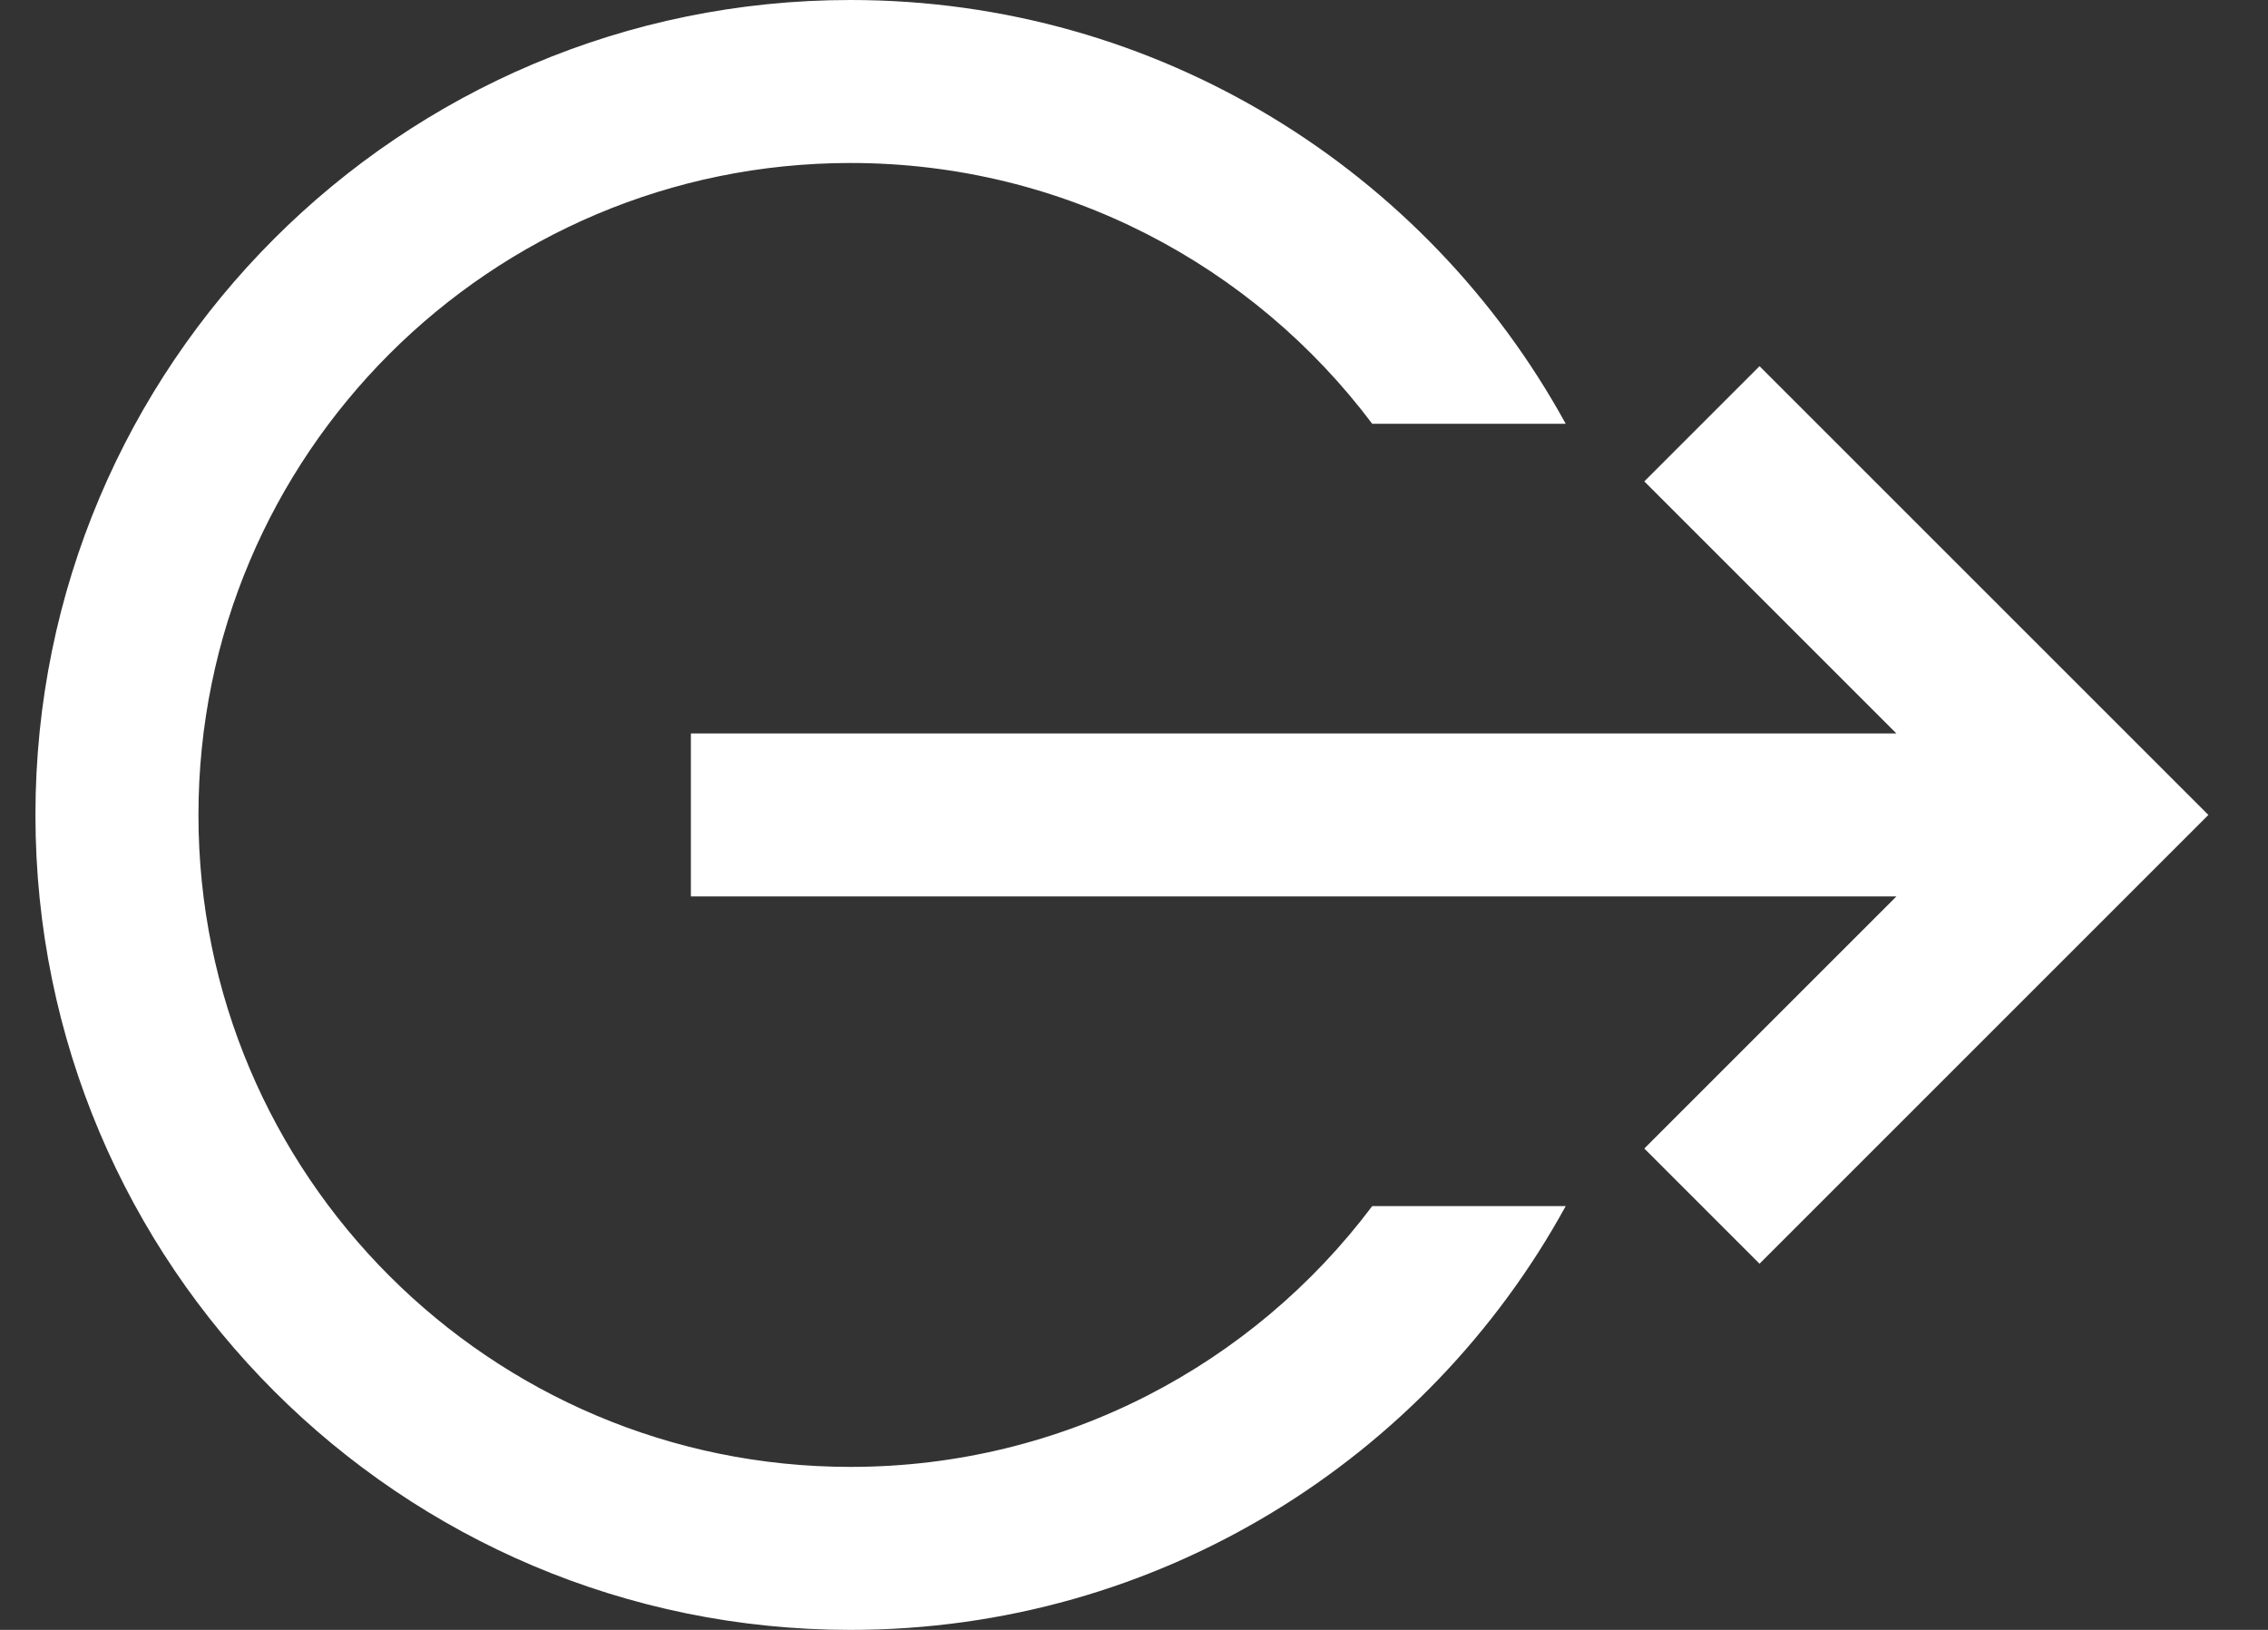 <?xml version="1.0" encoding="UTF-8"?>
<svg width="32px" height="23px" viewBox="0 0 32 23" version="1.1" xmlns="http://www.w3.org/2000/svg" xmlns:xlink="http://www.w3.org/1999/xlink">
    <rect x="0" y="0" width="32" height="23" fill="#333333" stroke="none"/>
    <!-- Generator: Sketch 51.2 (57519) - http://www.bohemiancoding.com/sketch -->
    <title>Combined Shape Copy 6</title>
    <desc>Created with Sketch.</desc>
    <defs></defs>
    <g id="Nav-for-Ashton" stroke="none" stroke-width="1" fill="none" fill-rule="evenodd">
        <g id="Artboard-Copy" transform="translate(-1857, -1082)" fill="#FFFFFF" fill-rule="nonzero">
            <path d="M1883.757,1094.65 L1866.748,1094.65 L1866.748,1092.35 L1883.757,1092.35 L1880.2,1088.793 L1881.826,1087.167 L1888.159,1093.5 L1881.826,1099.833 L1880.2,1098.207 L1883.757,1094.65 Z M1876.361,1087.98 C1874.682,1085.745 1872.01,1084.3 1869,1084.3 C1863.919,1084.3 1859.8,1088.419 1859.8,1093.5 C1859.8,1098.581 1863.919,1102.7 1869,1102.7 C1872.01,1102.7 1874.682,1101.255 1876.361,1099.02 L1879.091,1099.02 C1877.137,1102.584 1873.351,1105 1869,1105 C1862.649,1105 1857.5,1099.851 1857.5,1093.5 C1857.5,1087.149 1862.649,1082 1869,1082 C1873.351,1082 1877.137,1084.416 1879.091,1087.98 L1876.361,1087.98 Z" id="Combined-Shape-Copy-6"></path>
        </g>
    </g>
</svg>